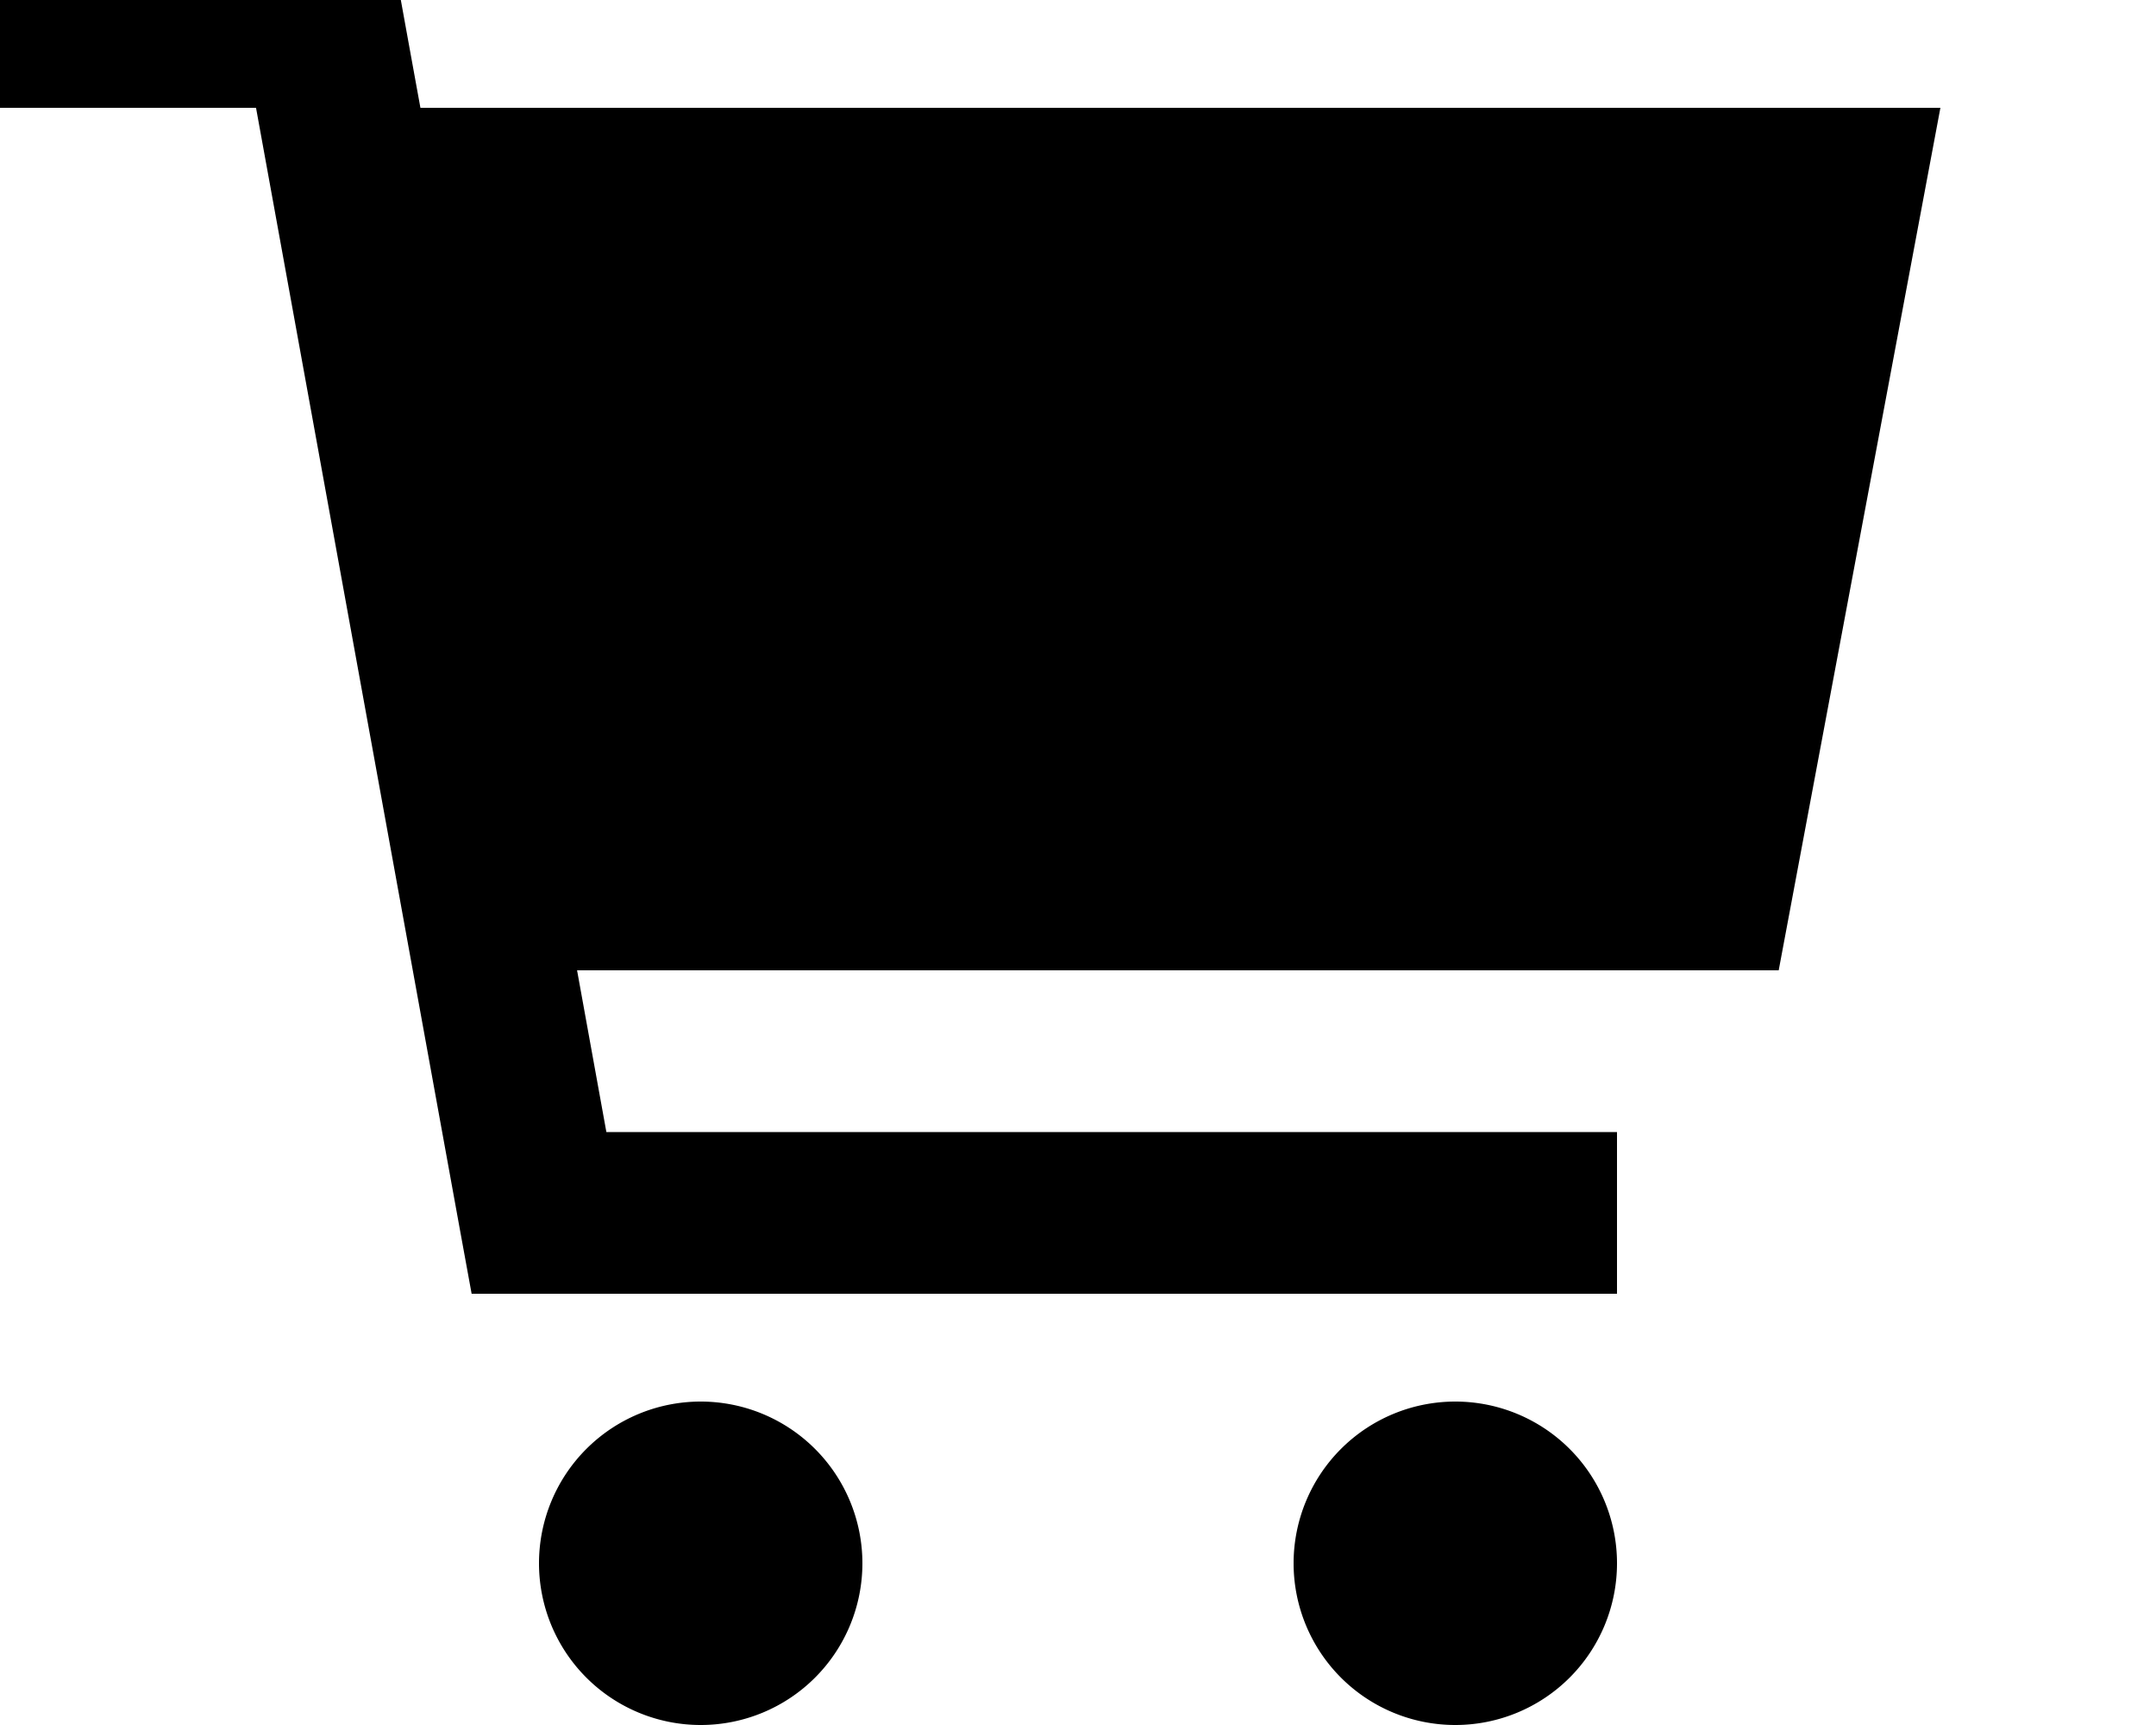 <svg xmlns="http://www.w3.org/2000/svg" viewBox="0 0 640 512"><!--! Font Awesome Pro 7.0.1 by @fontawesome - https://fontawesome.com License - https://fontawesome.com/license (Commercial License) Copyright 2025 Fonticons, Inc. --><path fill="currentColor" d="M24-16l-24 0 0 48 76 0 60.4 332.3 3.6 19.7 340 0 0-48-300 0-8.7-48 356.7 0 48-256-451.2 0c-3.7-20.3-6.6-36.3-8.7-48L24-16zM208 512a48 48 0 1 0 0-96 48 48 0 1 0 0 96zm224 0a48 48 0 1 0 0-96 48 48 0 1 0 0 96z"/></svg>